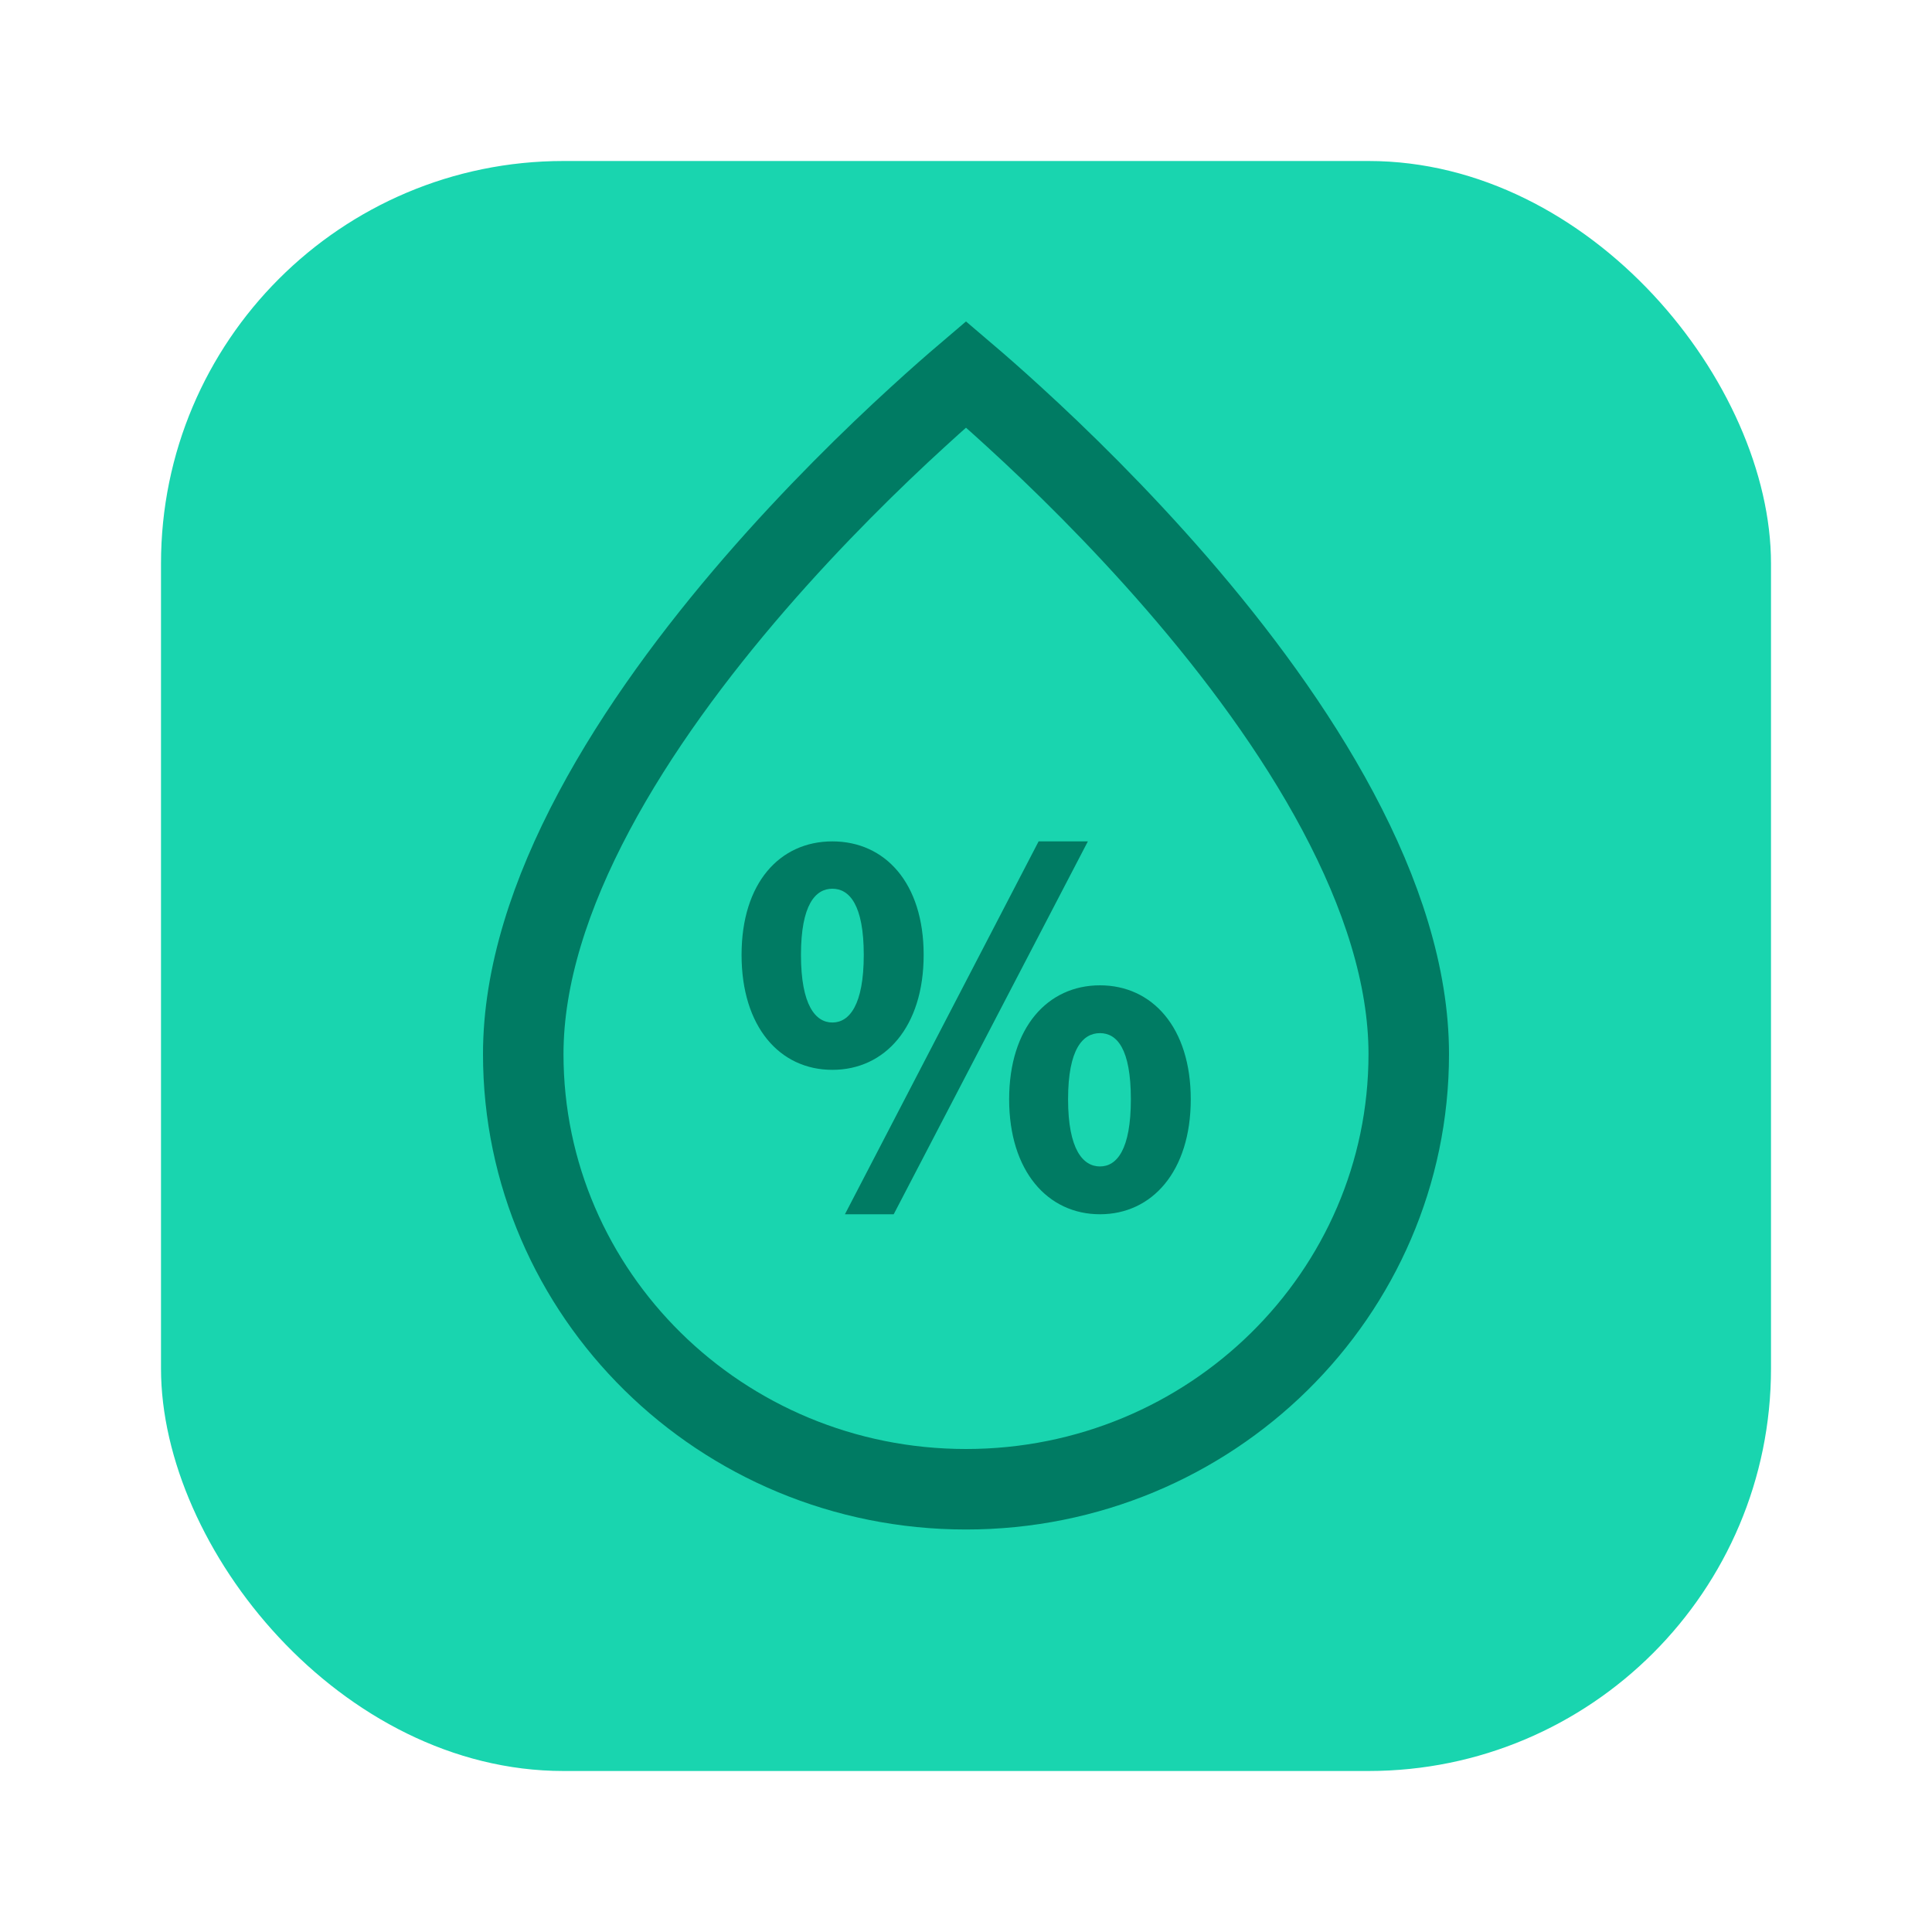<svg width="24" height="24" viewBox="0 0 24 24" fill="none" xmlns="http://www.w3.org/2000/svg">
<rect x="2" y="2" width="20" height="20" rx="5" fill="#19D5AF"/>
<path d="M17.5 13.094C17.5 16.072 15.045 18.5 12 18.5C8.955 18.5 6.5 16.072 6.5 13.094C6.5 12.123 6.838 11.096 7.379 10.081C7.918 9.069 8.643 8.099 9.378 7.25C10.112 6.403 10.847 5.686 11.4 5.181C11.64 4.961 11.845 4.782 12 4.65C12.155 4.782 12.36 4.961 12.6 5.181C13.153 5.686 13.888 6.403 14.622 7.25C15.357 8.099 16.082 9.069 16.621 10.081C17.162 11.096 17.5 12.123 17.5 13.094Z" stroke="#007B63"/>
<path d="M10.34 13.29C10.994 13.29 11.474 12.756 11.474 11.862C11.474 10.968 10.994 10.452 10.34 10.452C9.686 10.452 9.212 10.968 9.212 11.862C9.212 12.756 9.686 13.29 10.34 13.29ZM10.34 12.702C10.13 12.702 9.95 12.486 9.95 11.862C9.95 11.238 10.13 11.04 10.34 11.04C10.55 11.04 10.73 11.238 10.73 11.862C10.73 12.486 10.55 12.702 10.34 12.702ZM10.496 15.084H11.102L13.514 10.452H12.902L10.496 15.084ZM13.664 15.084C14.312 15.084 14.792 14.55 14.792 13.656C14.792 12.762 14.312 12.24 13.664 12.24C13.016 12.24 12.536 12.762 12.536 13.656C12.536 14.55 13.016 15.084 13.664 15.084ZM13.664 14.49C13.454 14.49 13.268 14.28 13.268 13.656C13.268 13.026 13.454 12.834 13.664 12.834C13.874 12.834 14.048 13.026 14.048 13.656C14.048 14.28 13.874 14.49 13.664 14.49Z" fill="#007B63"/>
</svg>
